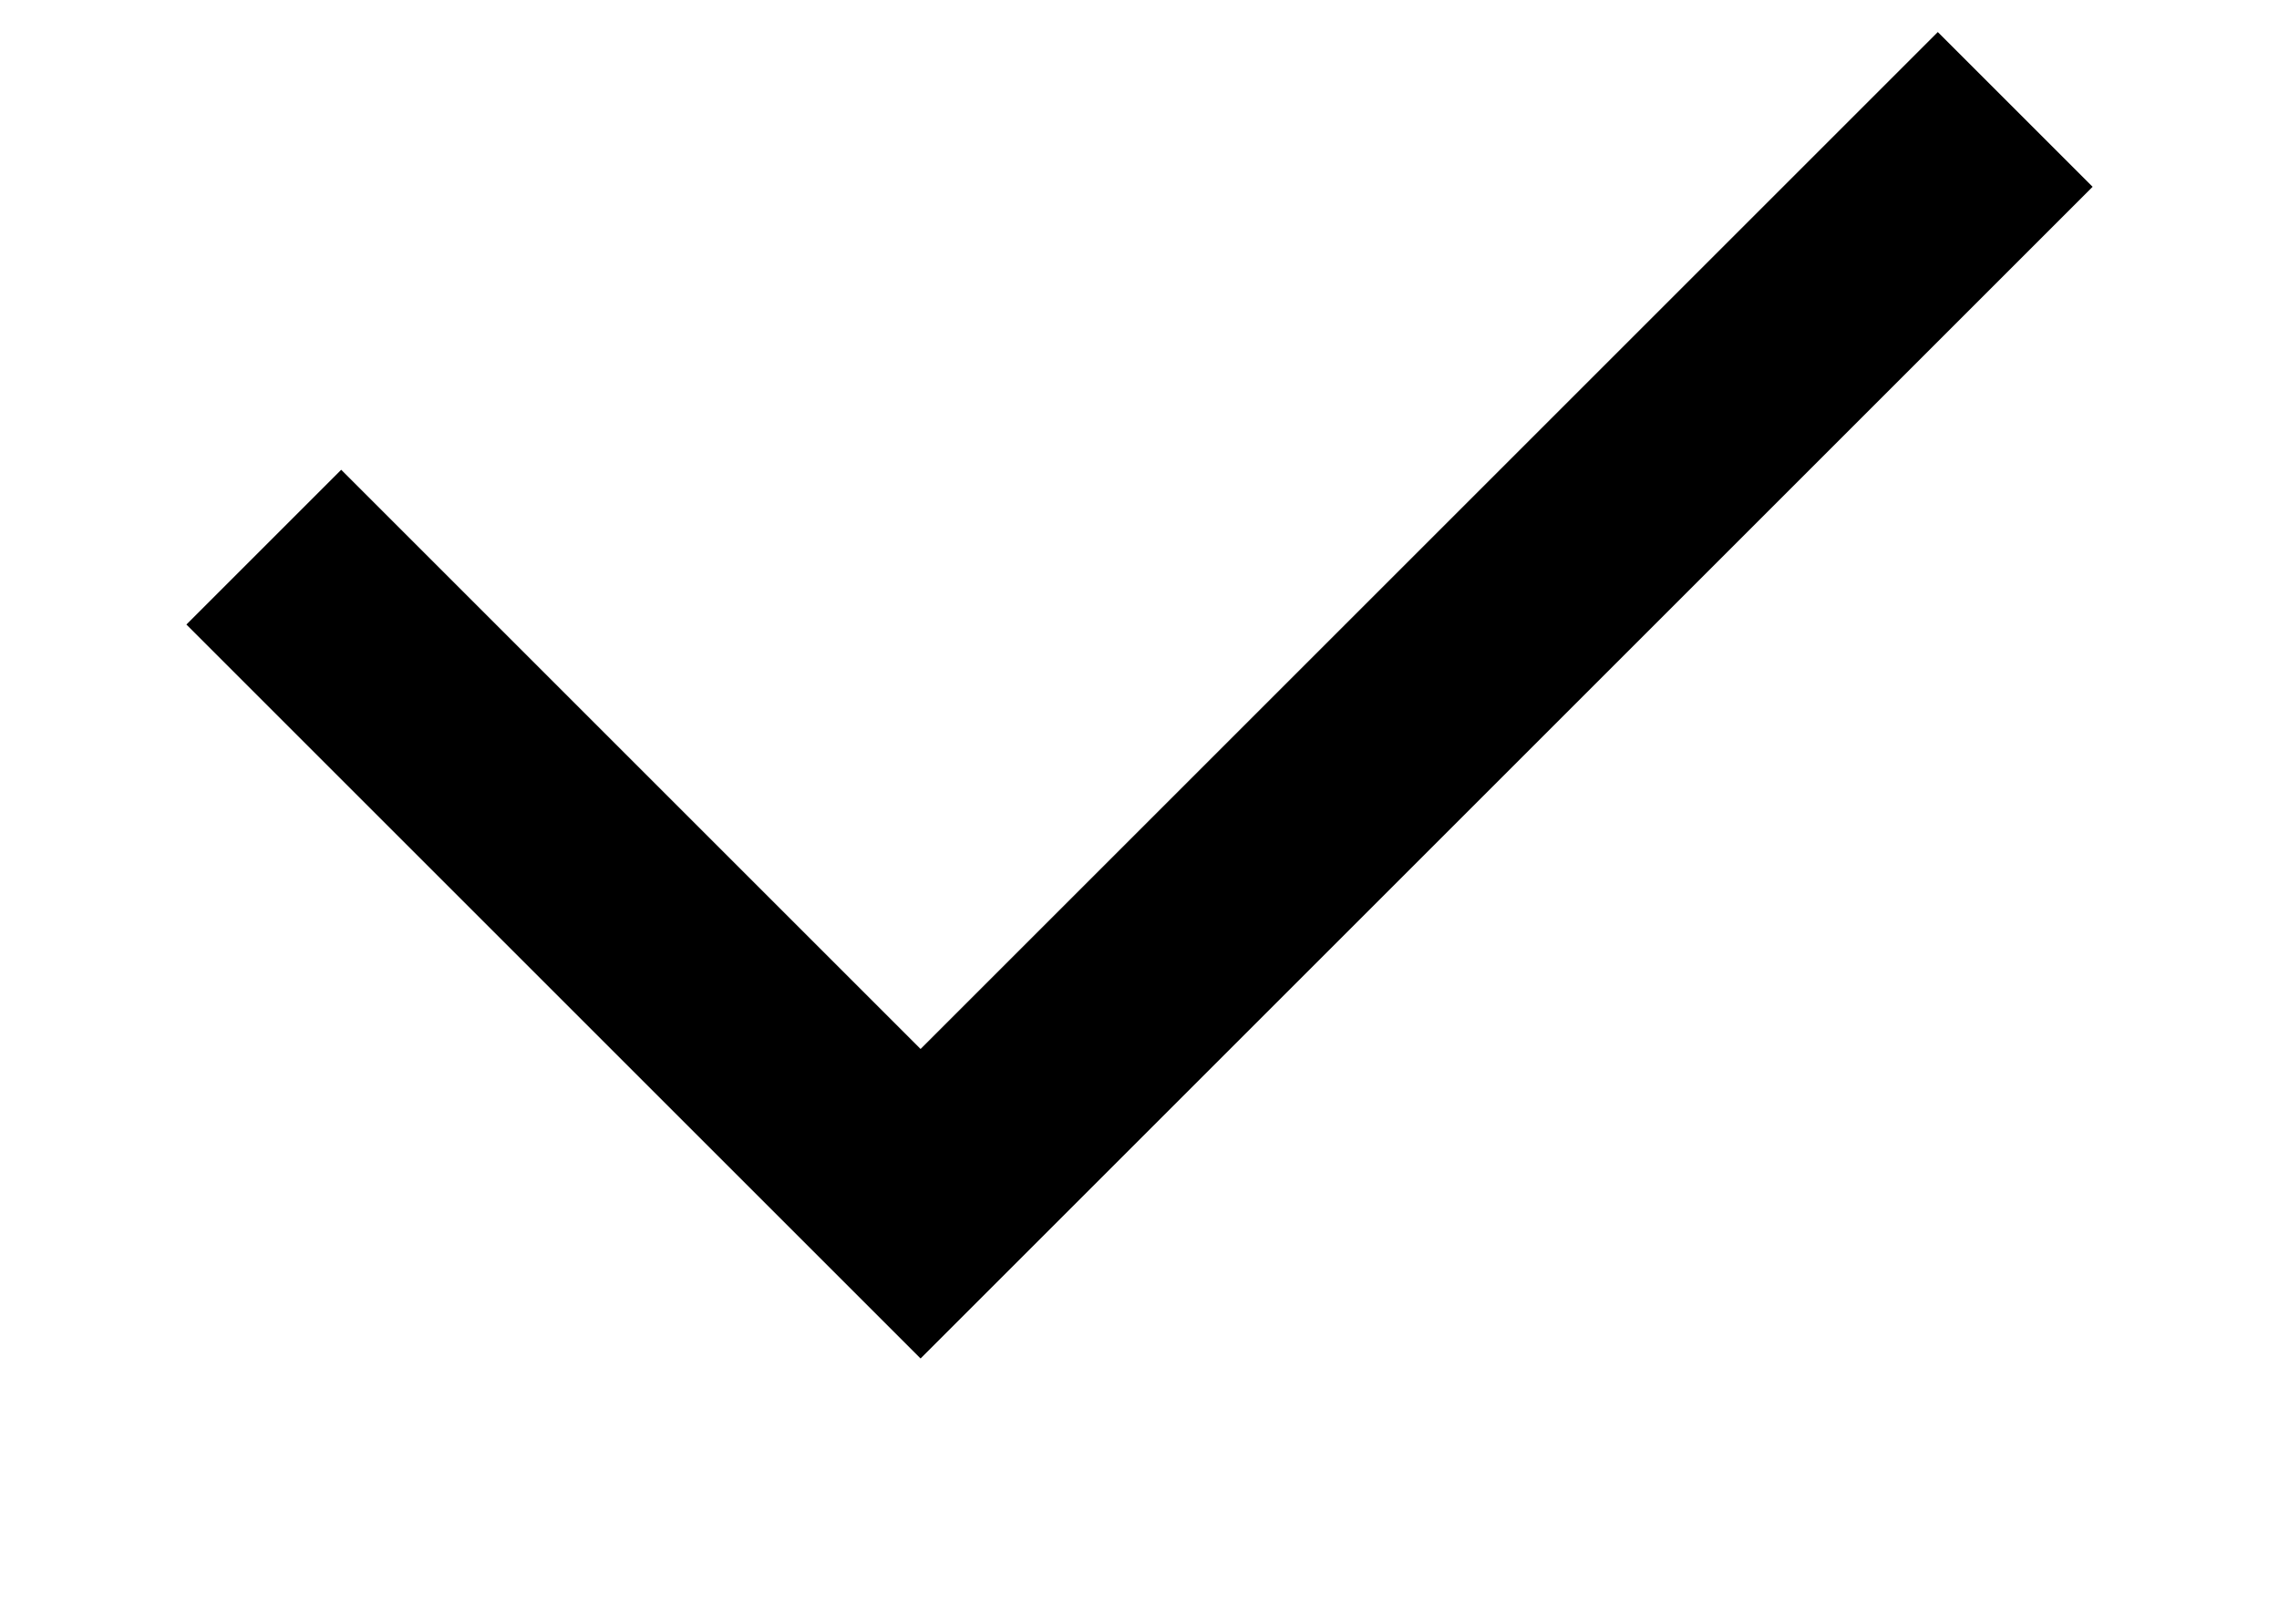 <svg xmlns="http://www.w3.org/2000/svg" width="20.82" height="14.844" viewBox="0 0 20.82 14.844">
  <defs>
    <style>
      .cls-1 {
        fill: none;
        stroke: #000;
        stroke-width: 2px;
        fill-rule: evenodd;
      }
    </style>
  </defs>
  <path id="checked_pc.svg" class="cls-1" d="M4458,348l6,6,10-10" transform="translate(-4455.59 -343)"/>
</svg>

